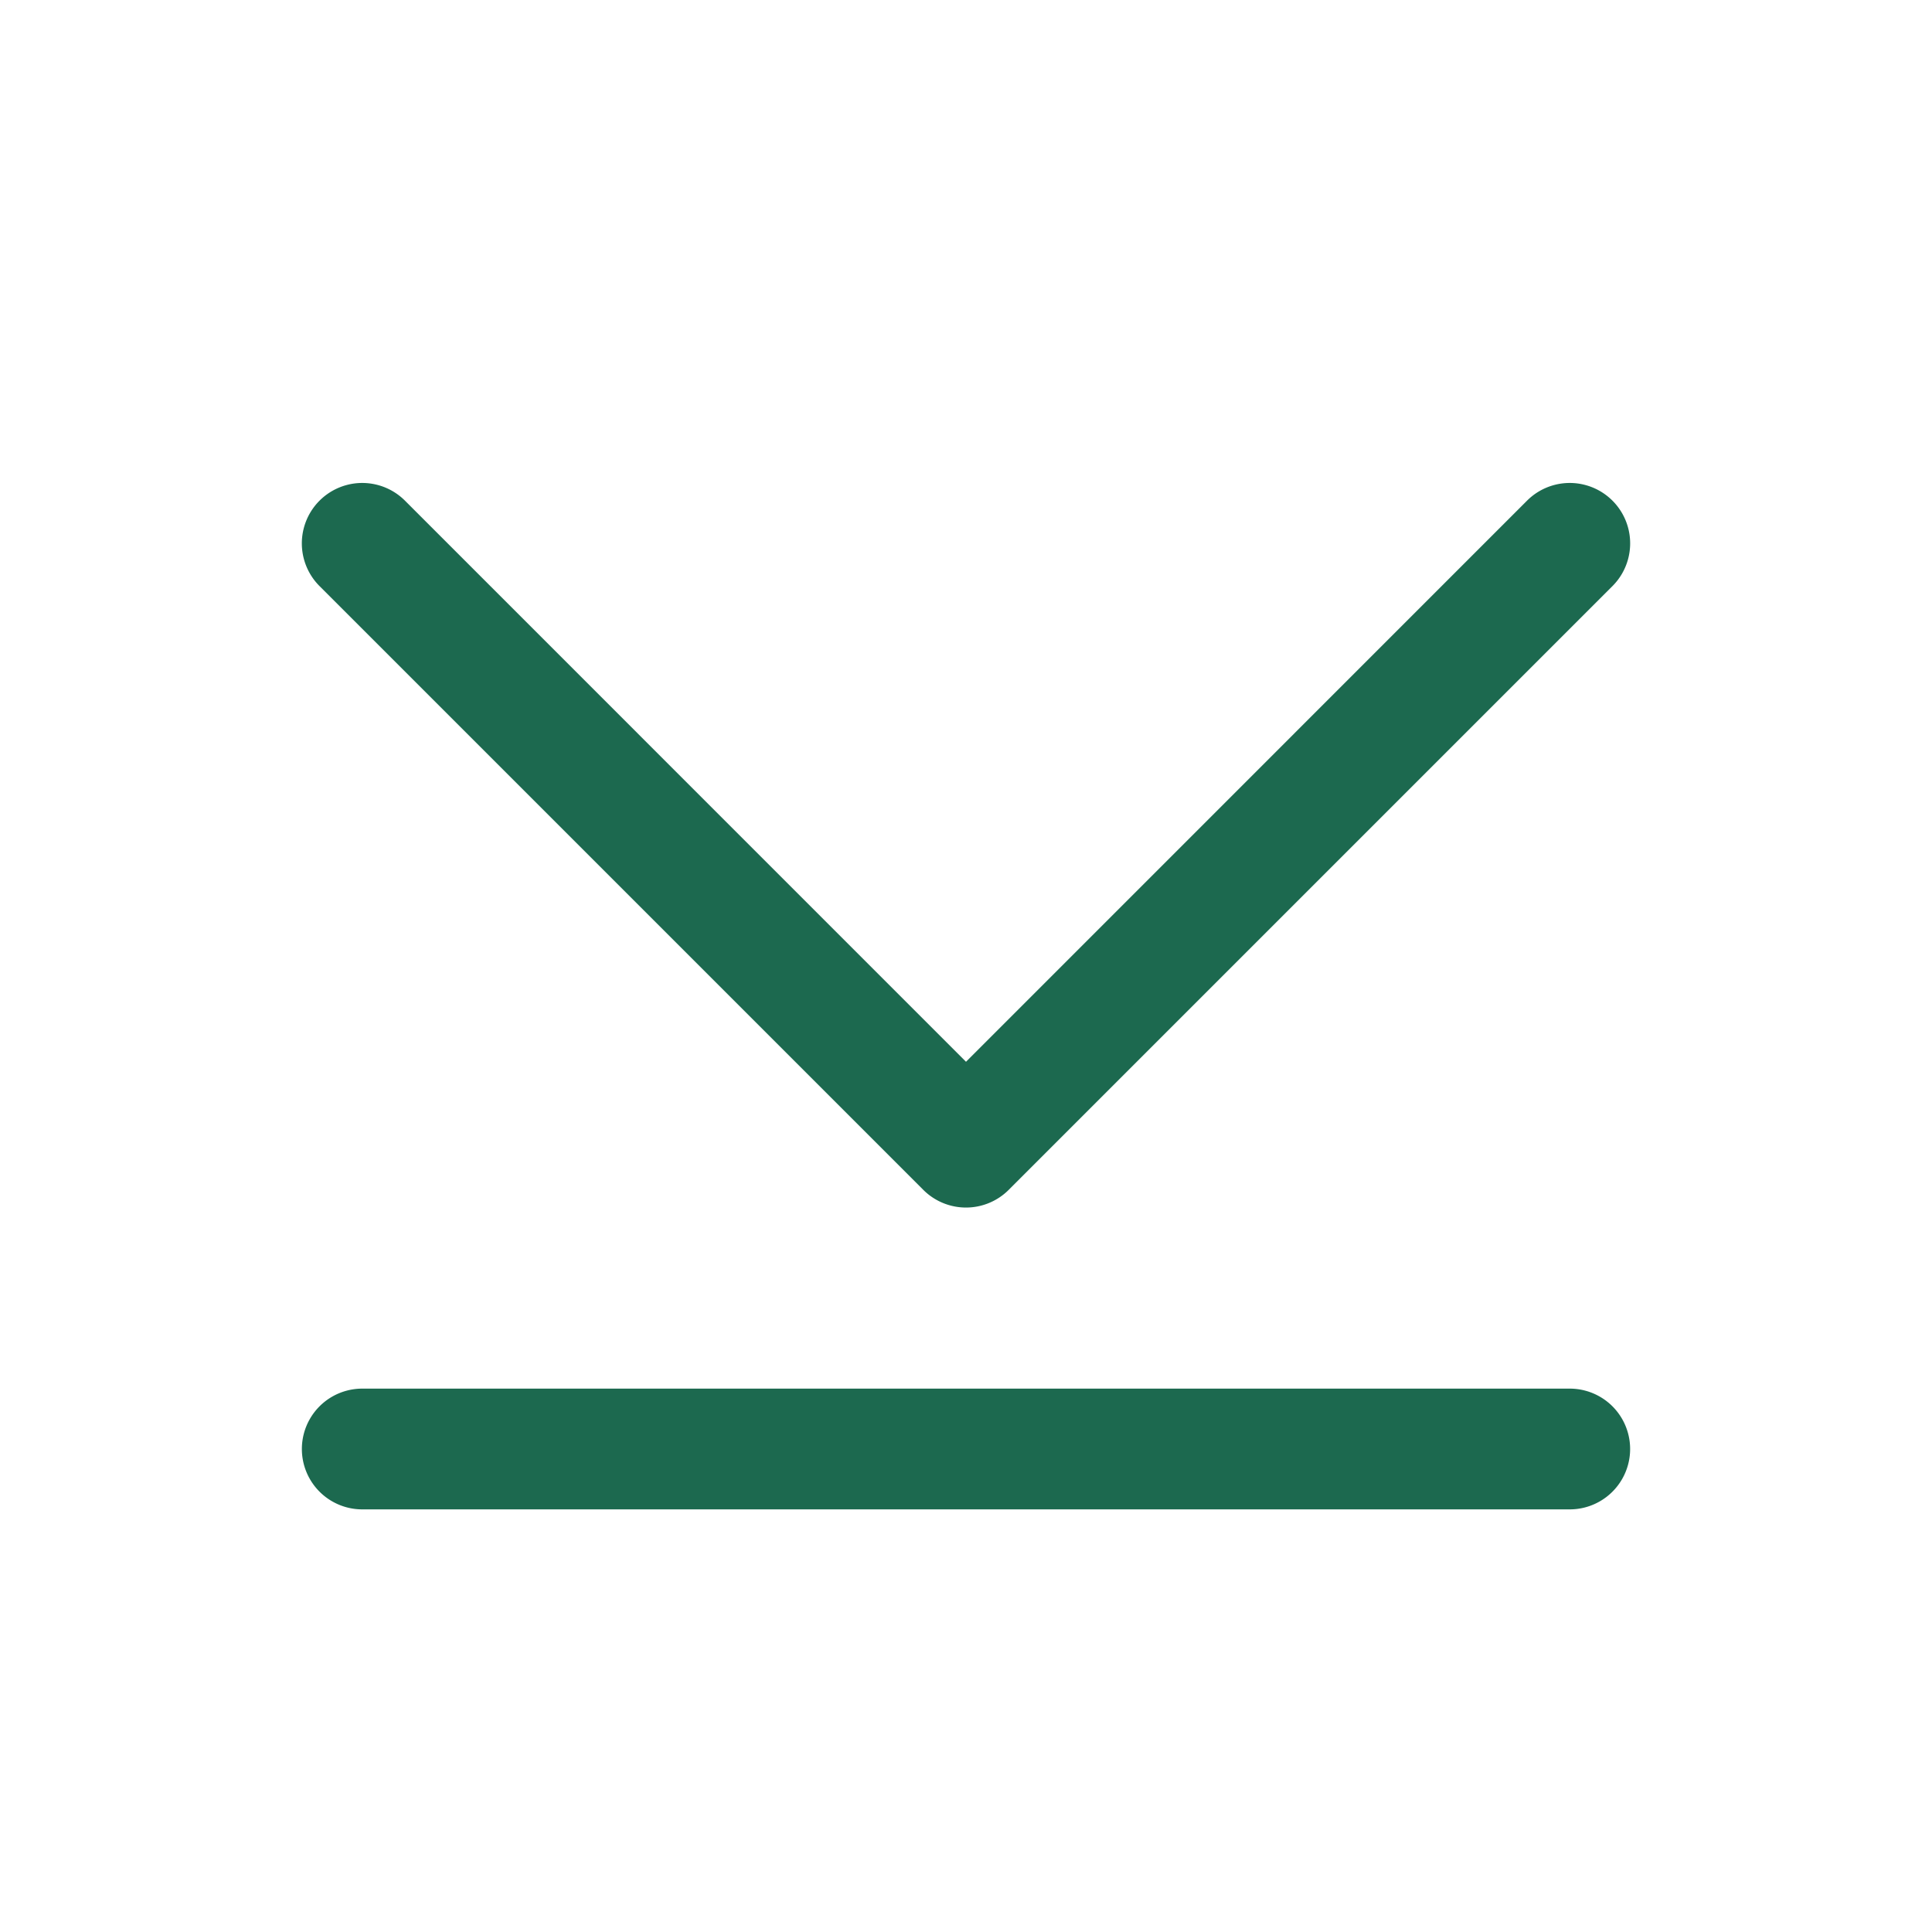 <svg xmlns="http://www.w3.org/2000/svg" viewBox="0 0 256 256" fill="#1C694F"><path d="M42.34,77.66A8,8,0,0,1,53.66,66.34L128,140.69l74.34-74.35a8,8,0,0,1,11.32,11.32l-80,80a8,8,0,0,1-11.32,0ZM208,184H48a8,8,0,0,0,0,16H208a8,8,0,0,0,0-16Z"/></svg>